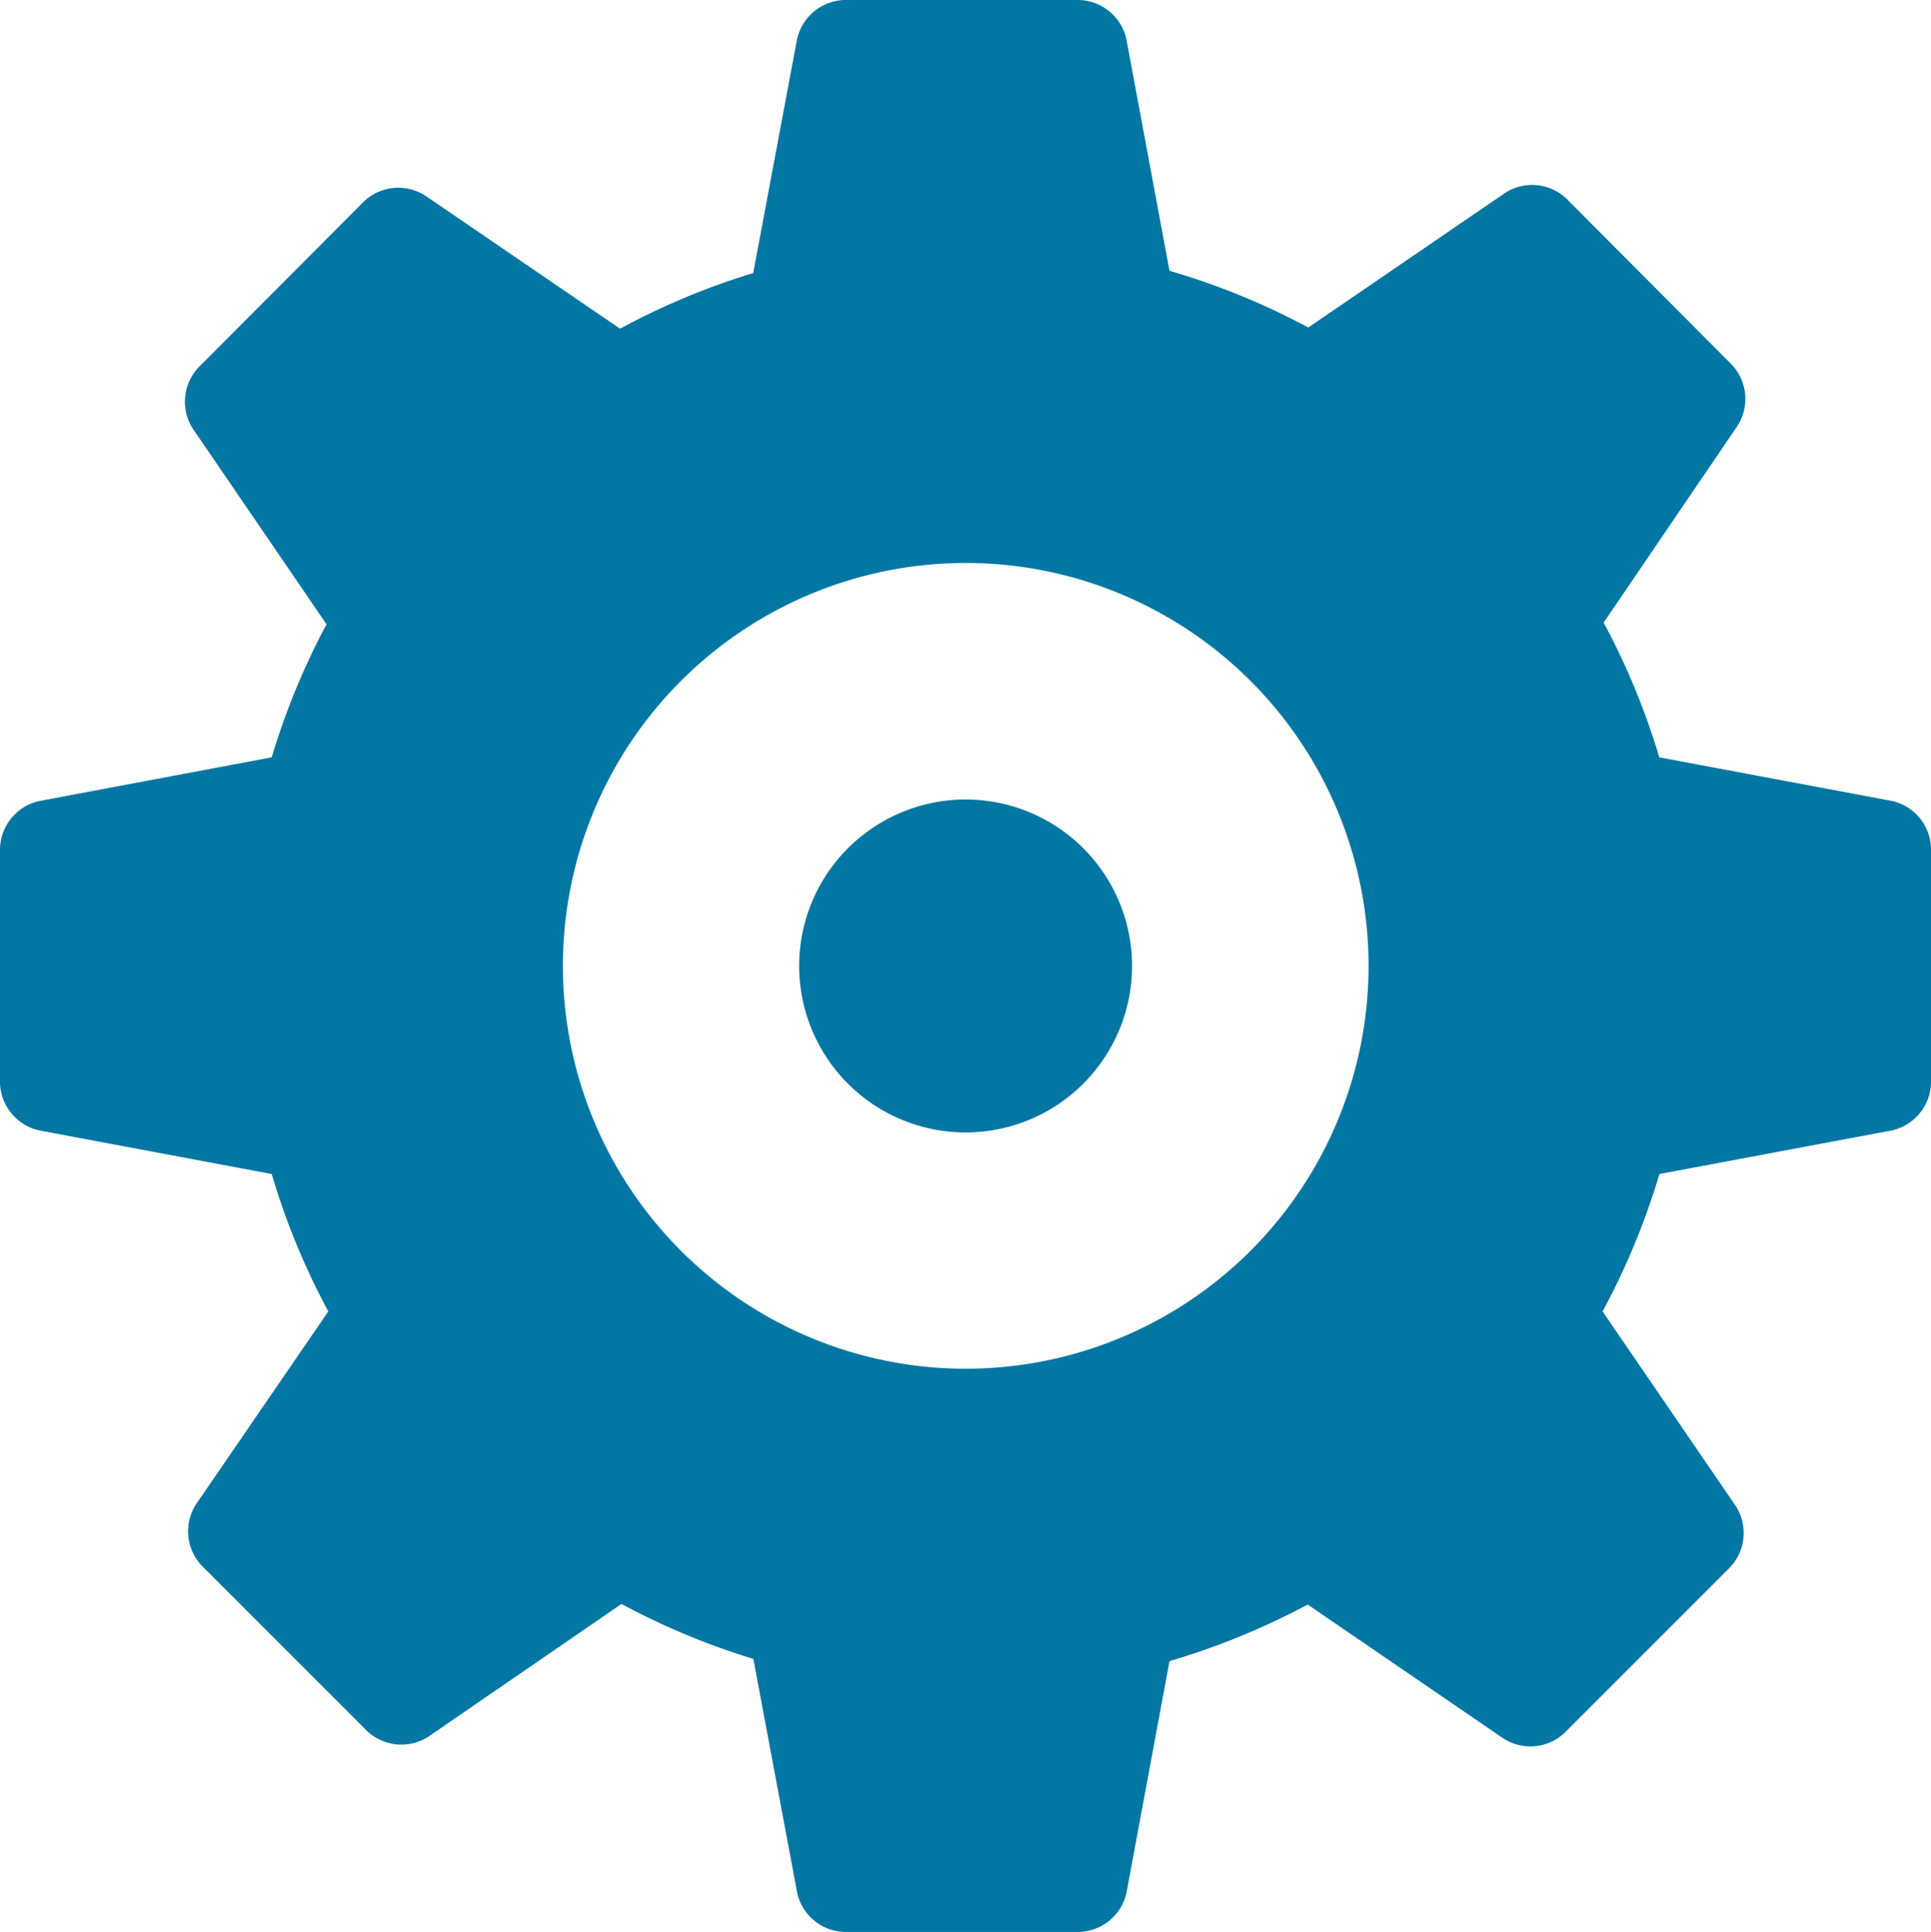 <svg xmlns="http://www.w3.org/2000/svg" width="16.346" height="16.352" viewBox="0 0 16.346 16.352">
  <path id="settings" d="M7.148,16.352a.423.423,0,0,1-.4-.332l-.371-1.979a6.1,6.1,0,0,1-1.116-.465L3.625,14.7a.423.423,0,0,1-.518-.049l-1.4-1.4a.423.423,0,0,1-.048-.518L2.779,11.1A6.088,6.088,0,0,1,2.3,9.937L.332,9.568A.425.425,0,0,1,0,9.167V7.18a.424.424,0,0,1,.332-.4L2.3,6.41a6.105,6.105,0,0,1,.464-1.126L1.632,3.628A.424.424,0,0,1,1.68,3.11L3.086,1.7A.423.423,0,0,1,3.6,1.656L5.249,2.782a6.076,6.076,0,0,1,1.127-.471L6.747.332A.424.424,0,0,1,7.148,0H9.135a.423.423,0,0,1,.4.332L9.9,2.292a6.081,6.081,0,0,1,1.175.48l1.667-1.14a.423.423,0,0,1,.517.048l1.4,1.406a.423.423,0,0,1,.049.518L13.575,5.27a6.059,6.059,0,0,1,.471,1.14l1.969.369a.422.422,0,0,1,.331.4V9.168a.424.424,0,0,1-.331.4l-1.968.369a6.1,6.1,0,0,1-.481,1.163l1.128,1.648a.423.423,0,0,1-.049.518l-1.4,1.4a.422.422,0,0,1-.518.049L11.07,13.581a6.184,6.184,0,0,1-1.17.479l-.364,1.96a.423.423,0,0,1-.4.332ZM4.765,8.175a3.41,3.41,0,1,0,3.41-3.41,3.41,3.41,0,0,0-3.41,3.41Zm2,0a1.409,1.409,0,1,1,1.409,1.41,1.409,1.409,0,0,1-1.409-1.41Z" fill="#0277a3"/>
</svg>
